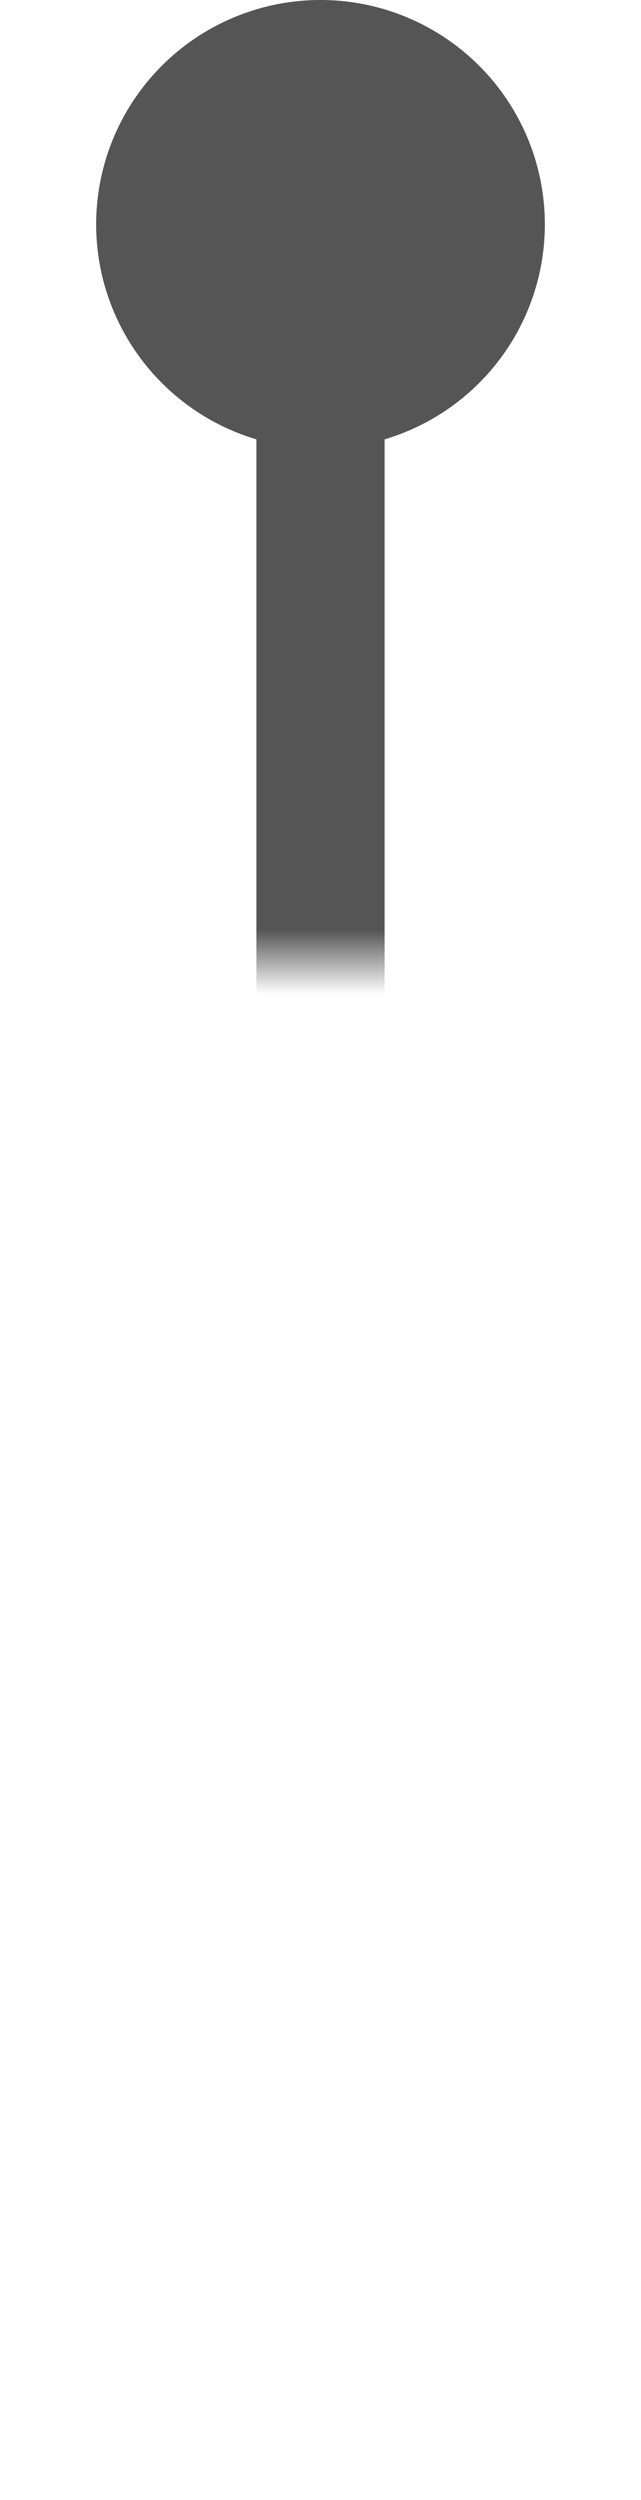 ﻿<?xml version="1.0" encoding="utf-8"?>
<svg version="1.1" xmlns:xlink="http://www.w3.org/1999/xlink" width="10px" height="39px" preserveAspectRatio="xMidYMin meet" viewBox="2013 3641  8 39" xmlns="http://www.w3.org/2000/svg">
  <defs>
    <mask fill="white" id="clip1766">
      <path d="M 1997 3656  L 2039 3656  L 2039 3695  L 1997 3695  Z M 1997 3631  L 2039 3631  L 2039 3720  L 1997 3720  Z " fill-rule="evenodd" />
    </mask>
  </defs>
  <path d="M 2017 3643  L 2017 3675  L 2018 3675  L 2018 3709  " stroke-width="2" stroke="#555555" fill="none" mask="url(#clip1766)" />
  <path d="M 2017 3641  A 3.5 3.5 0 0 0 2013.5 3644.5 A 3.5 3.5 0 0 0 2017 3648 A 3.5 3.5 0 0 0 2020.5 3644.5 A 3.5 3.5 0 0 0 2017 3641 Z M 2022.293 3703.893  L 2018 3708.186  L 2013.707 3703.893  L 2012.293 3705.307  L 2017.293 3710.307  L 2018 3711.014  L 2018.707 3710.307  L 2023.707 3705.307  L 2022.293 3703.893  Z " fill-rule="nonzero" fill="#555555" stroke="none" mask="url(#clip1766)" />
</svg>